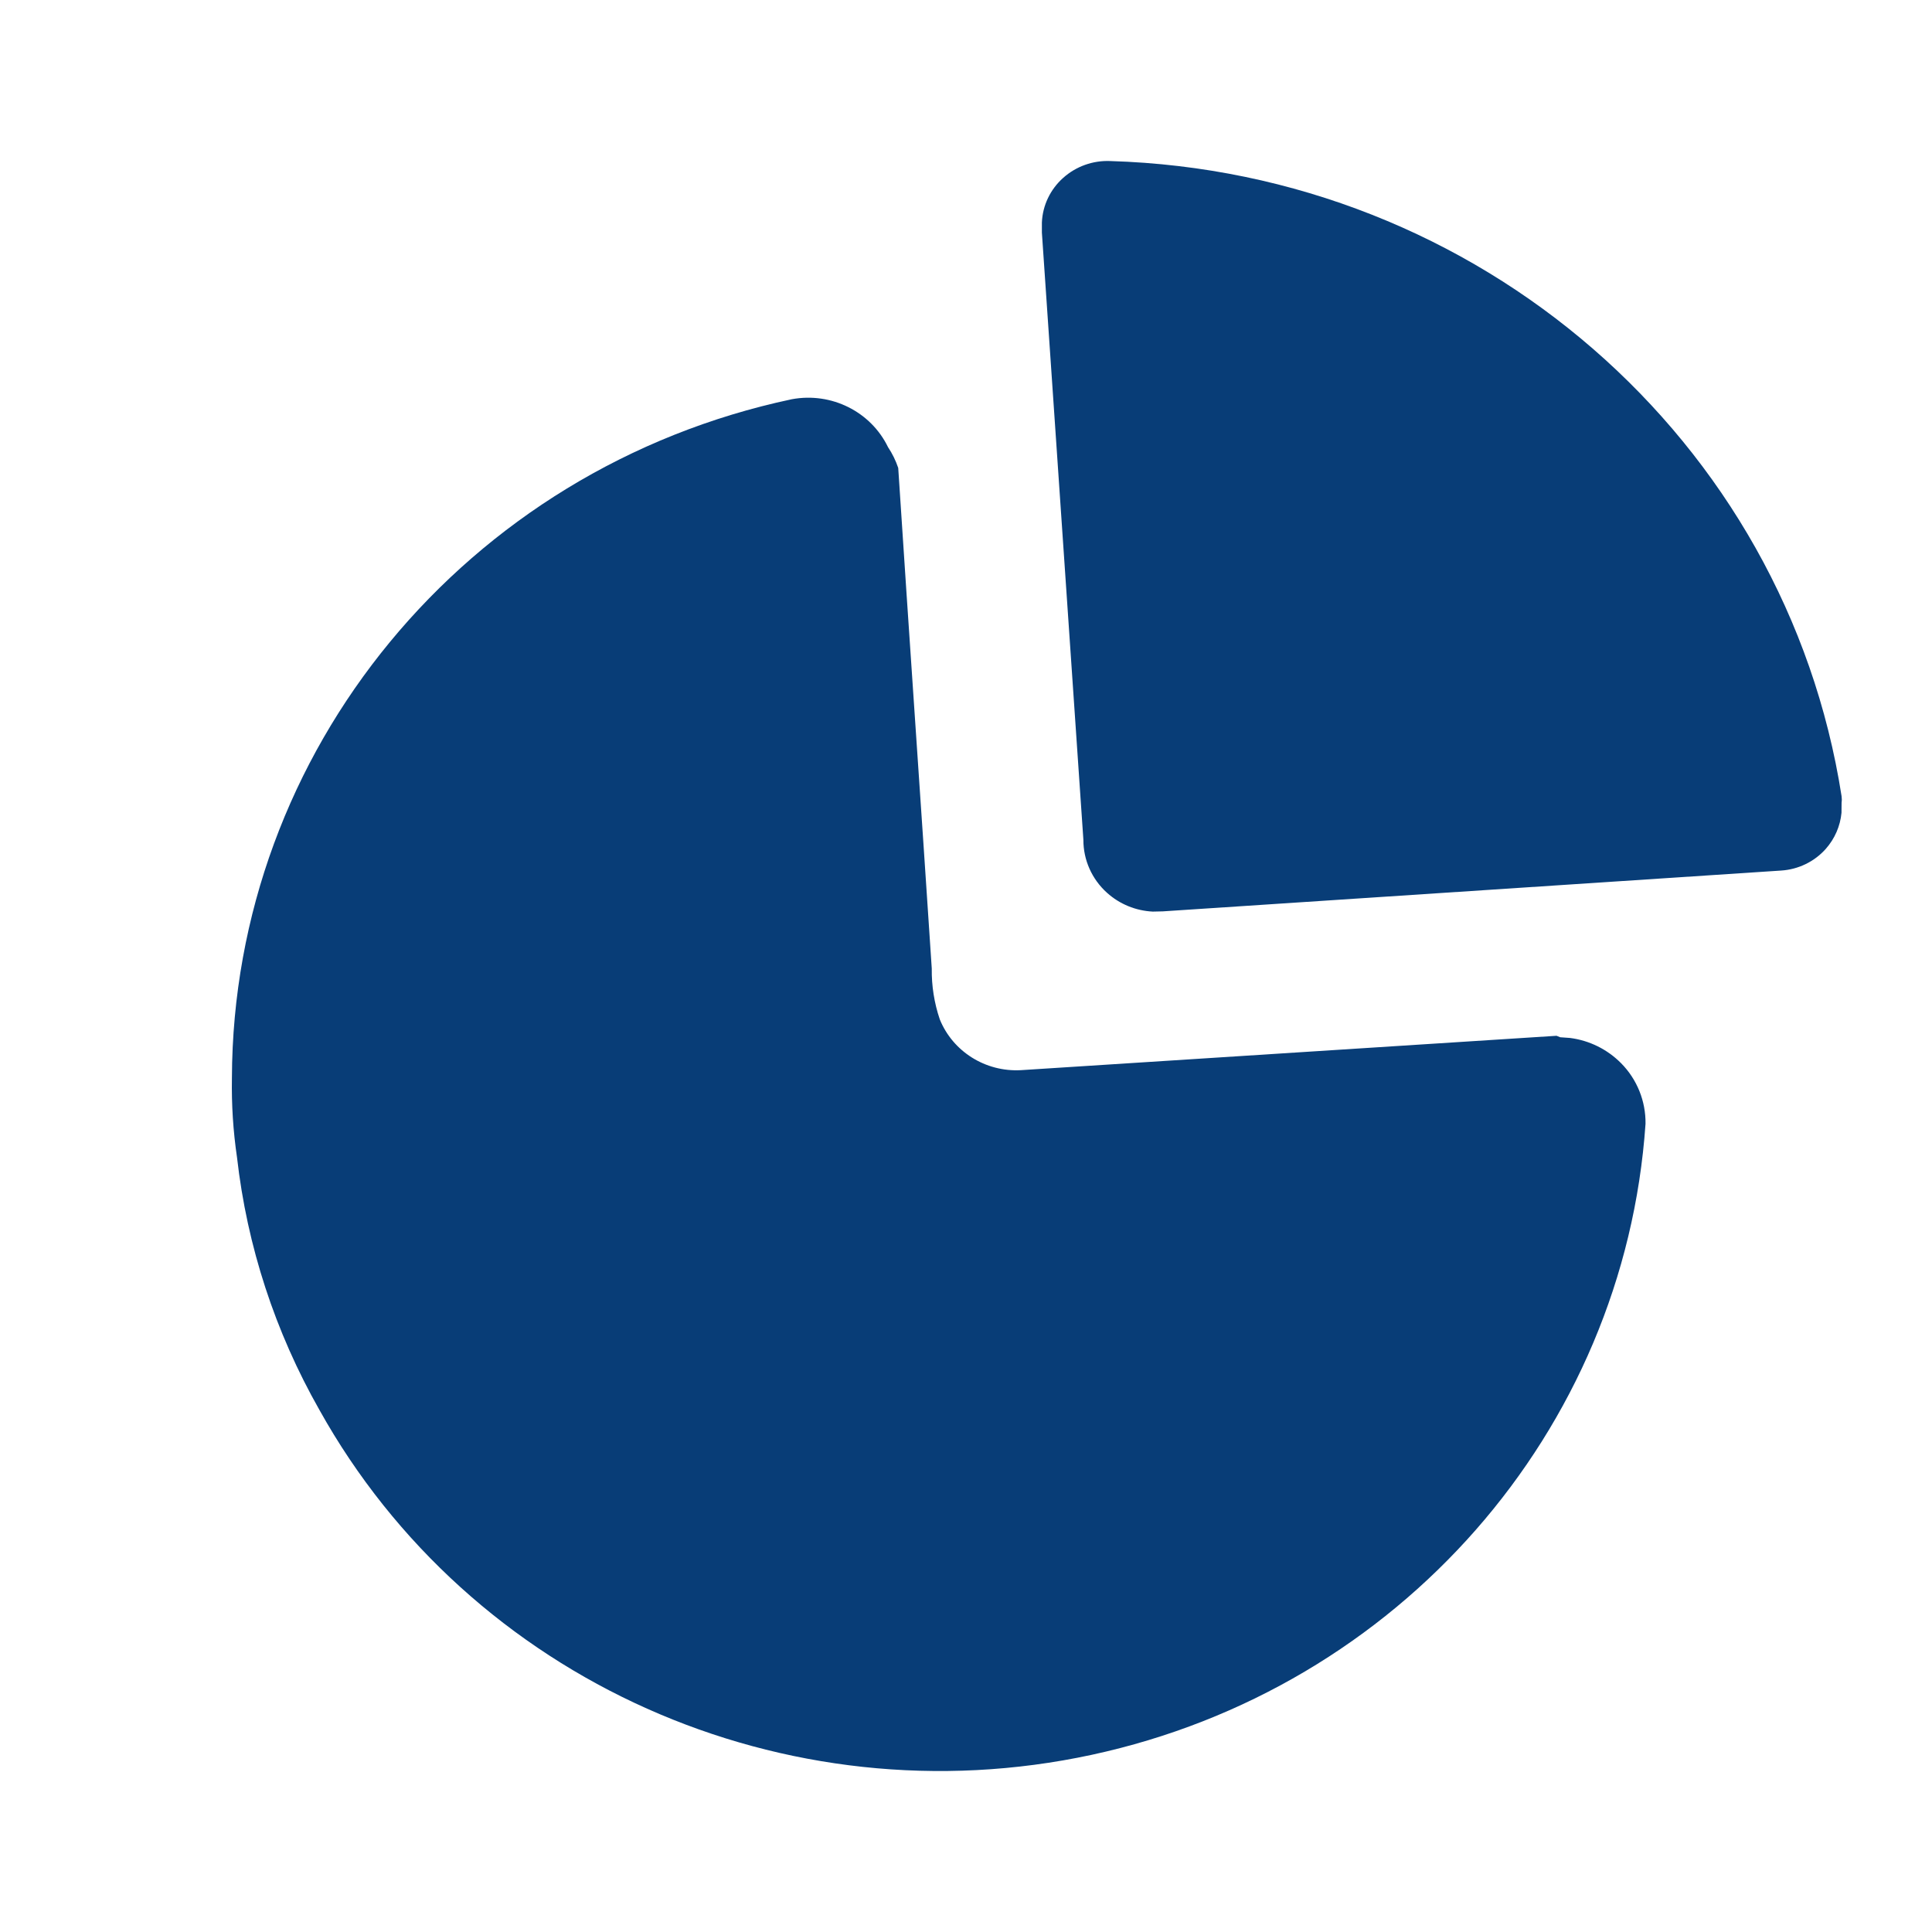 <svg width="25" height="25" viewBox="0 0 25 25" fill="none" xmlns="http://www.w3.org/2000/svg">
<path d="M10.246 5.166C10.757 5.071 11.268 5.326 11.491 5.786C11.547 5.87 11.591 5.96 11.623 6.055C11.765 8.239 11.916 10.386 12.057 12.533C12.054 12.757 12.089 12.979 12.161 13.191C12.33 13.607 12.751 13.872 13.208 13.848L20.142 13.403L20.189 13.422L20.315 13.431C20.566 13.463 20.799 13.578 20.977 13.758C21.184 13.967 21.297 14.25 21.293 14.542C21.019 18.523 18.1 21.85 14.128 22.707C10.156 23.564 6.084 21.745 4.133 18.244C3.56 17.235 3.197 16.125 3.067 14.977C3.017 14.637 2.995 14.293 3.001 13.949C3.014 9.716 6.028 6.062 10.246 5.166ZM14.368 2.084C19.13 2.227 23.109 5.683 23.83 10.303C23.834 10.331 23.834 10.359 23.83 10.386L23.829 10.517C23.813 10.689 23.742 10.853 23.625 10.985C23.478 11.15 23.27 11.251 23.047 11.265L15.047 11.793L14.916 11.796C14.697 11.785 14.488 11.7 14.325 11.553C14.129 11.377 14.018 11.128 14.019 10.867L13.482 3.01V2.88C13.491 2.659 13.59 2.451 13.757 2.302C13.923 2.153 14.143 2.074 14.368 2.084Z" fill="#083D77"/>
</svg>
